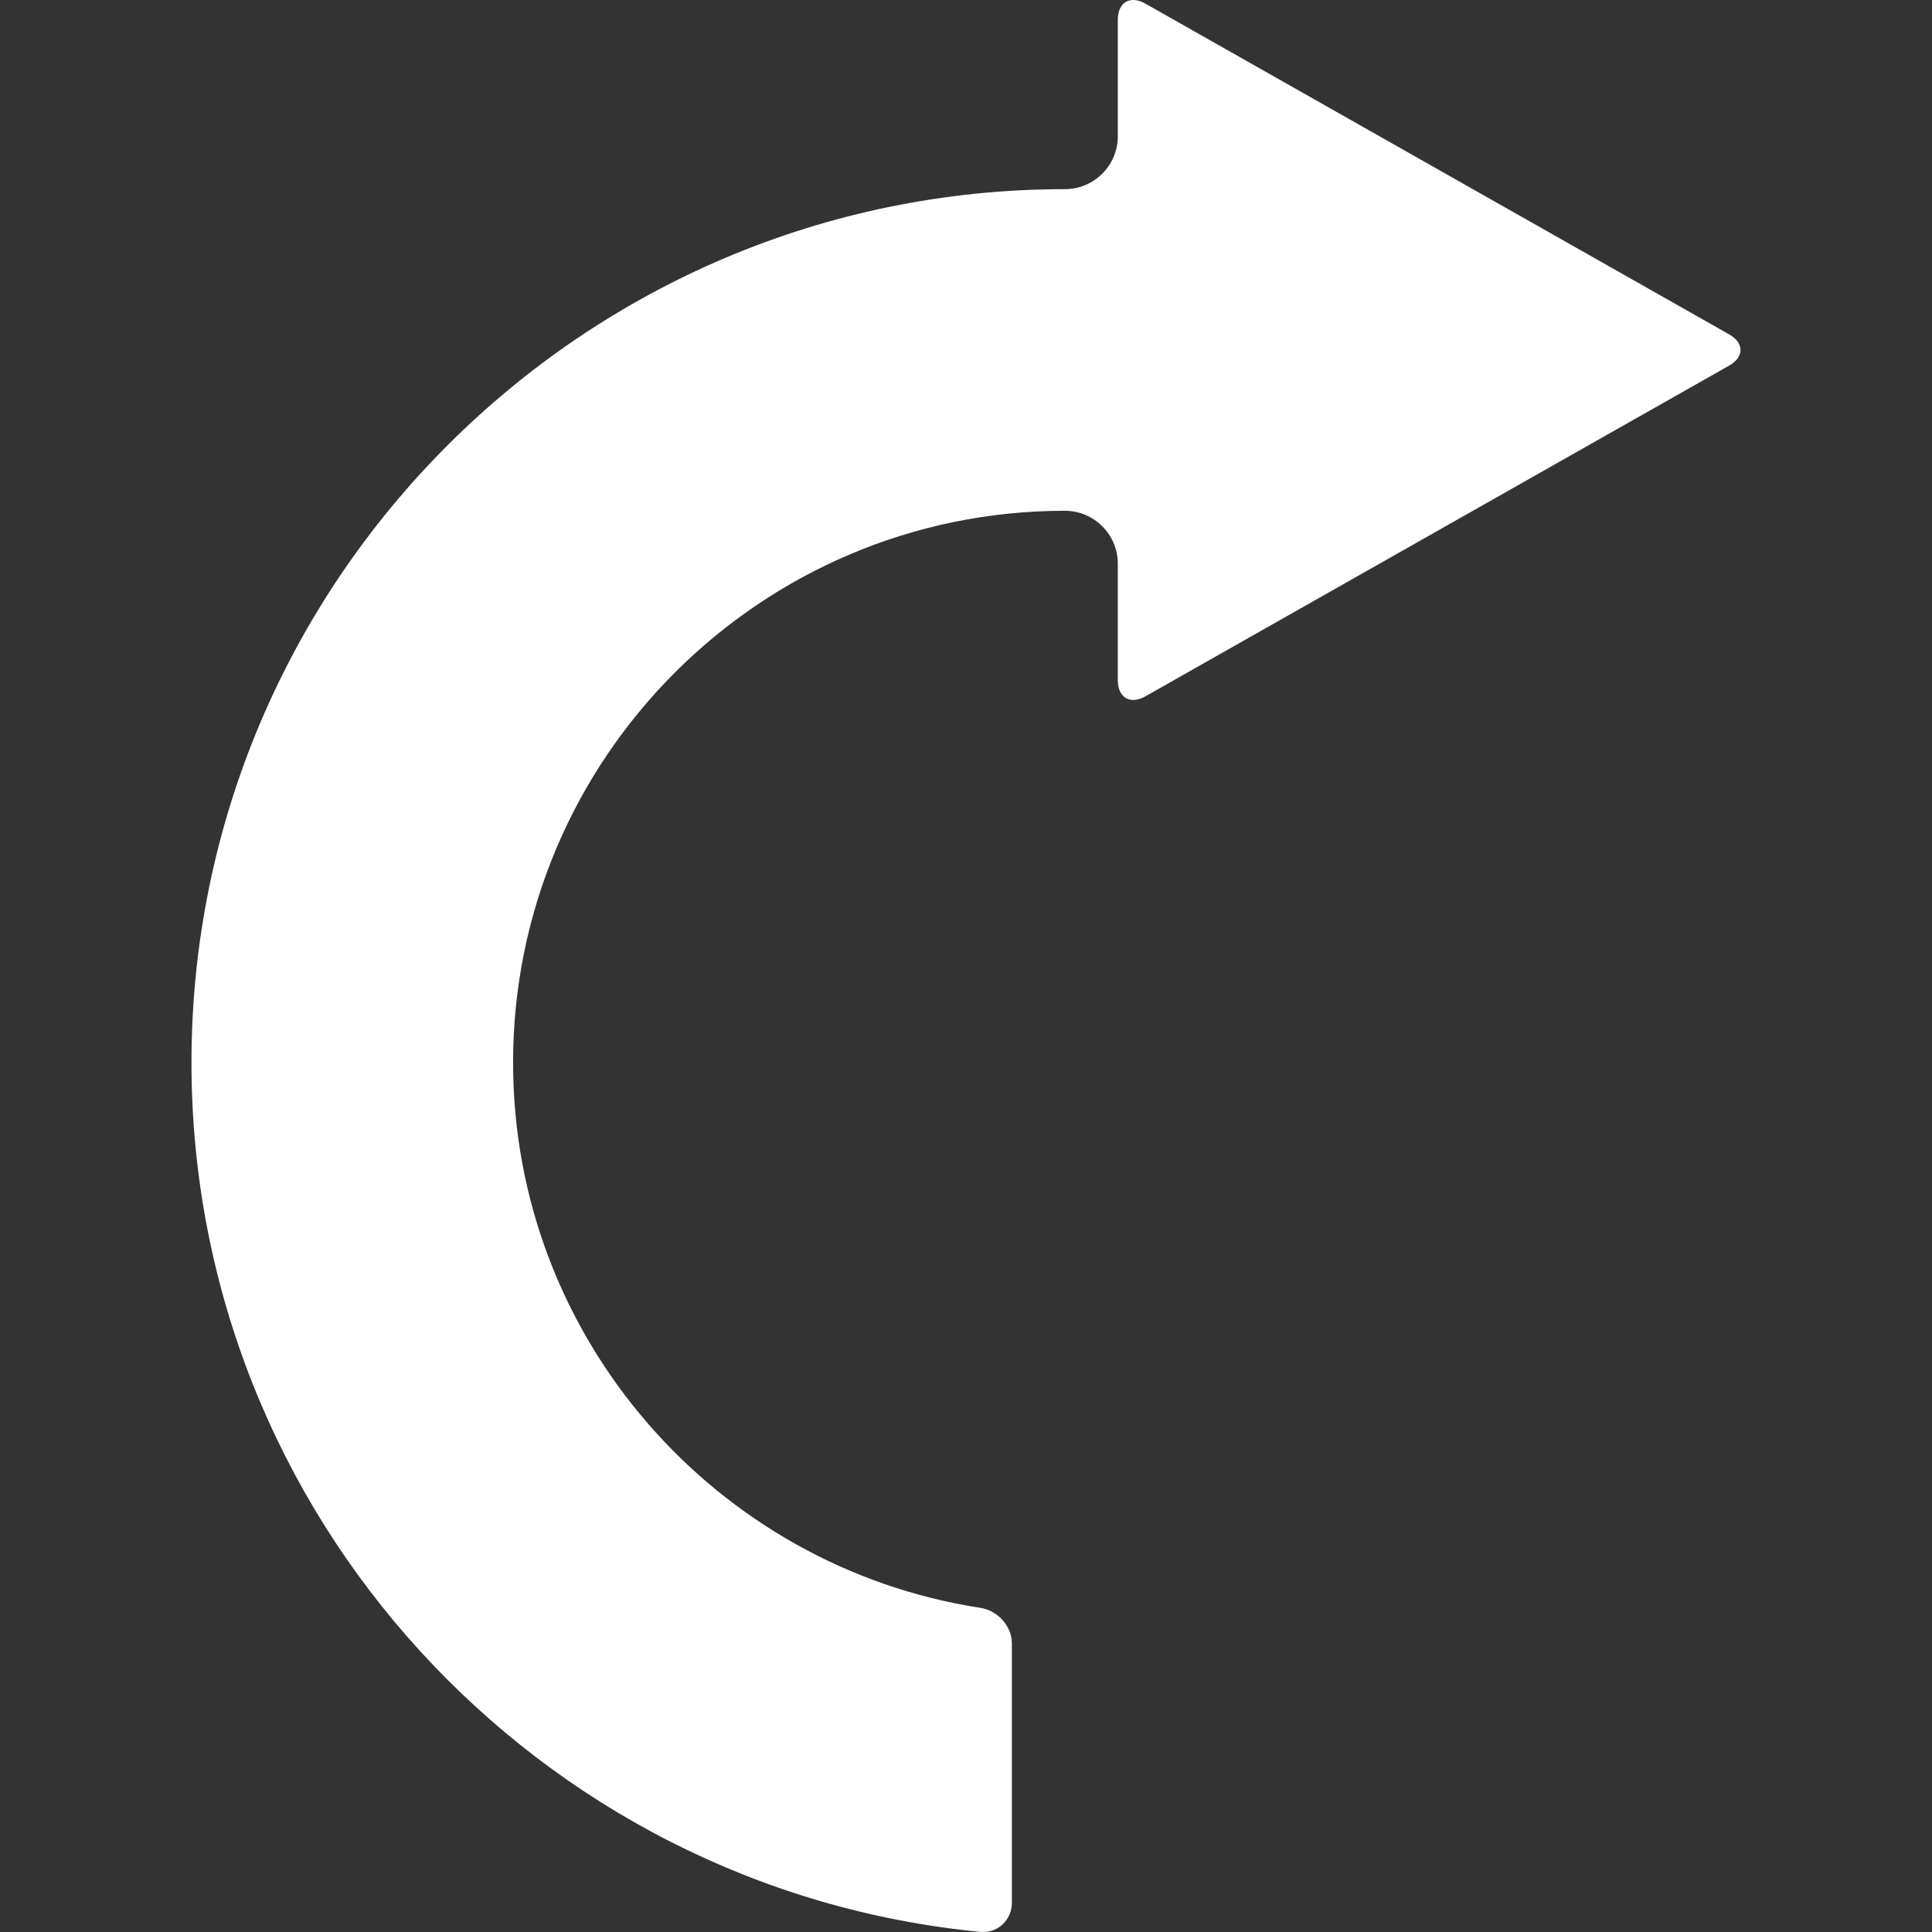 <?xml version="1.0"?>
<svg xmlns="http://www.w3.org/2000/svg" xmlns:xlink="http://www.w3.org/1999/xlink" version="1.1" id="Capa_1" x="0px" y="0px" width="512px" height="512px" viewBox="0 0 558.131 558.132" style="enable-background:new 0 0 558.131 558.132;" xml:space="preserve"><rect x="0" y="0" width="558.131" height="558.132" fill="#333333" stroke="none"/><g><link xmlns="" type="text/css" id="dark-mode" rel="stylesheet" href="" class="active-path" style=""/><style xmlns="" type="text/css" id="dark-mode-custom-style" class="active-path"/><g>
	<g>
		<path d="M283.168,558.091c5.046,0.486,9.152-3.394,9.152-8.464v-74.823c0-5.07-4.1-9.544-9.109-10.318    c-76.347-11.784-134.986-77.938-134.986-157.532c0-87.892,71.506-159.398,159.399-159.398c8.448,0,15.3,6.852,15.3,15.3v33.642    c0,5.07,3.577,7.154,7.986,4.654l168.597-95.521c4.413-2.5,4.413-6.551,0-9.052L330.911,1.058c-4.412-2.5-7.986-0.417-7.986,4.654    v33.635c0,8.449-6.852,15.3-15.3,15.3c-139.123,0-252.31,113.186-252.31,252.309C55.312,437.833,155.475,545.753,283.168,558.091z    " data-original="#000000" class="active-path" fill="#FFFFFF"/>
	</g>
</g></g> </svg>
